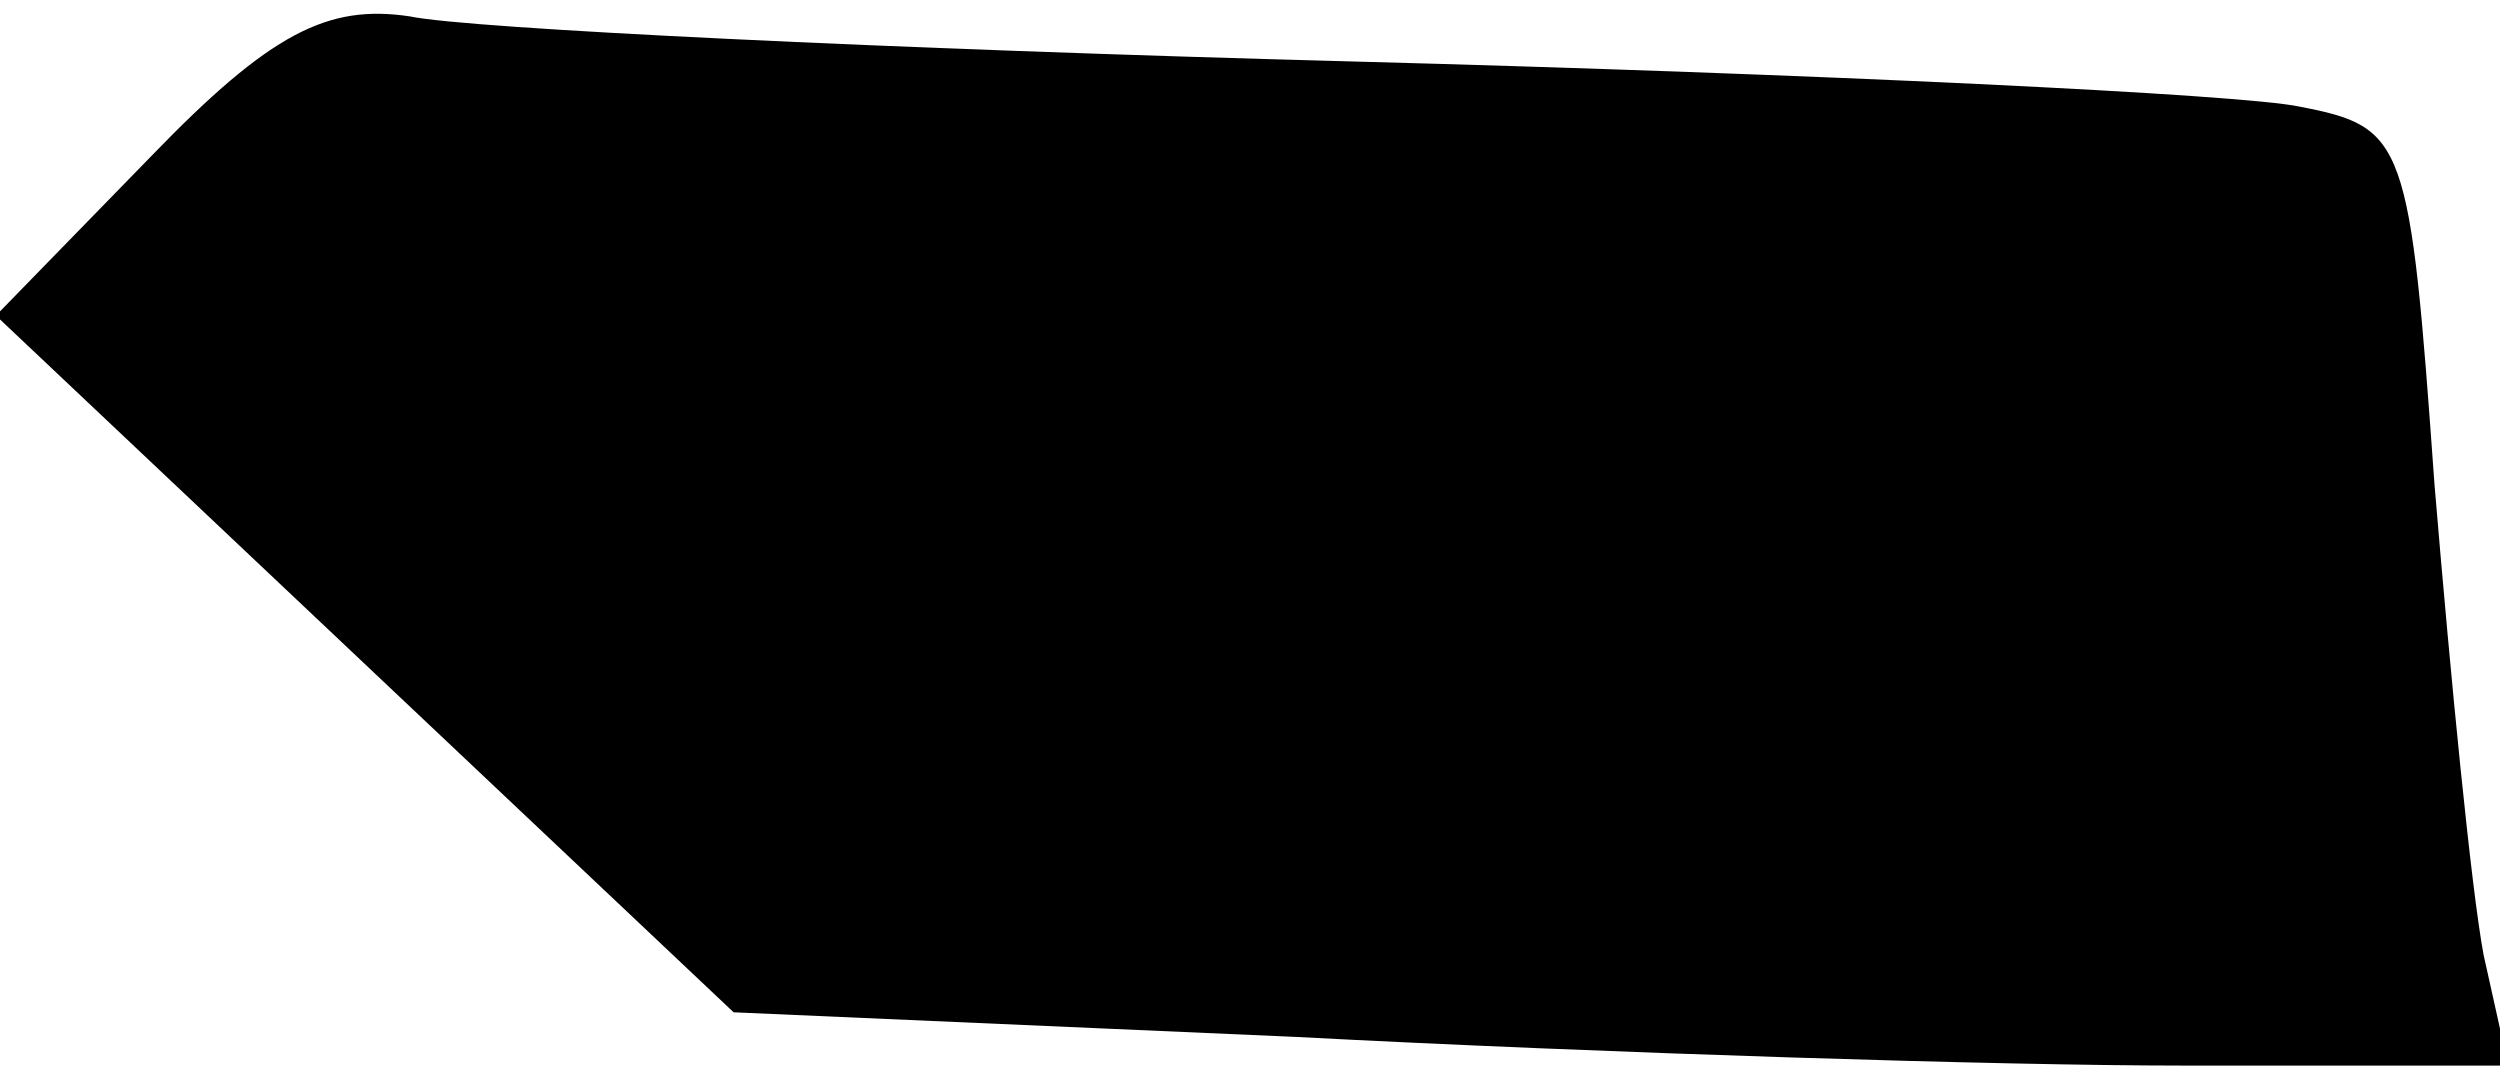 <?xml version="1.0" standalone="no"?>
<!DOCTYPE svg PUBLIC "-//W3C//DTD SVG 20010904//EN"
 "http://www.w3.org/TR/2001/REC-SVG-20010904/DTD/svg10.dtd">
<svg version="1.0" xmlns="http://www.w3.org/2000/svg"
 width="61pt" height="26pt" viewBox="0 0 61 26"
 preserveAspectRatio="xMidYMid meet">
<g transform="translate(0,26) scale(0.1,-0.1)"
fill="#000000" stroke="none">
<path fill="#000000" stroke="none" d="M37 222 l-38 -39 90 -85 90 -85 137 -6
c76 -4 173 -7 216 -7 l80 0 -6 27 c-3 16 -8 67 -12 115 -6 84 -7 87 -33 92
-14 3 -118 8 -231 11 -113 3 -216 8 -230 11 -20 3 -34 -4 -63 -34z"/>
</g>
</svg>

